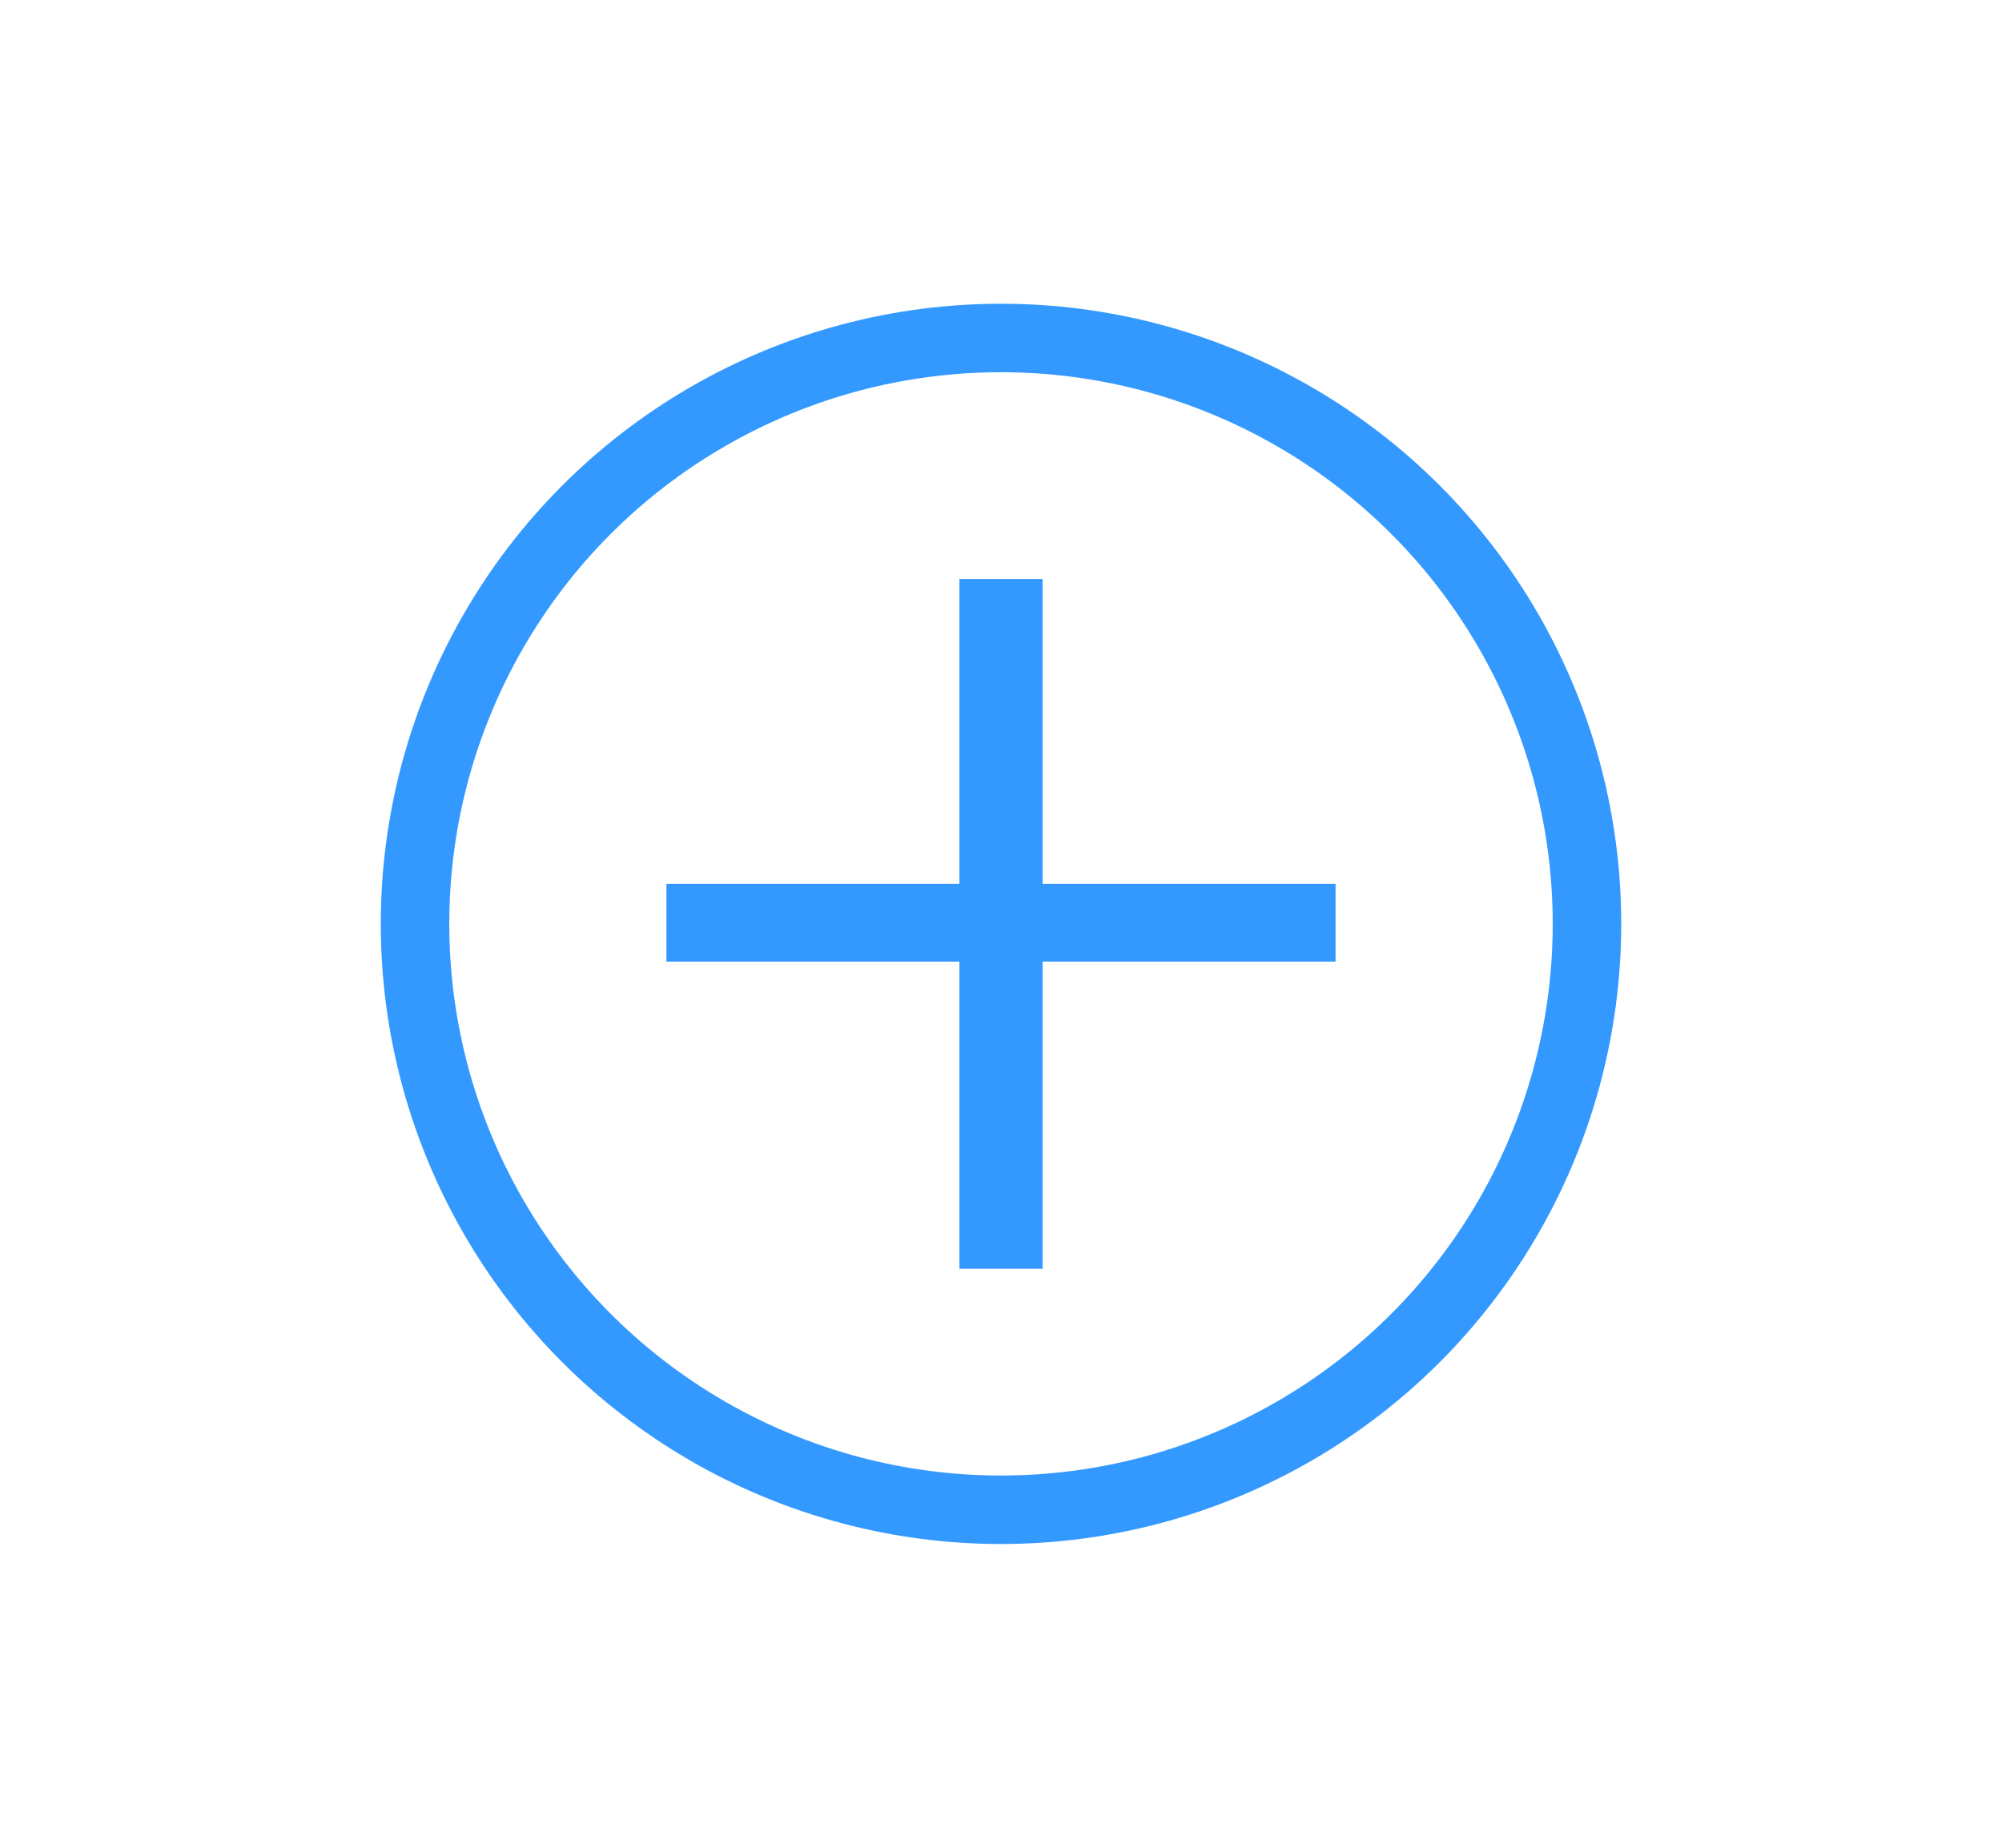 <?xml version="1.0" encoding="utf-8"?>
<!-- Generator: Adobe Illustrator 23.1.0, SVG Export Plug-In . SVG Version: 6.00 Build 0)  -->
<svg version="1.1" id="Layer_1" xmlns="http://www.w3.org/2000/svg" xmlns:xlink="http://www.w3.org/1999/xlink" x="0px" y="0px"
	 viewBox="0 0 52 48" style="enable-background:new 0 0 52 48;" xml:space="preserve">
<style type="text/css">
	.st0{fill:none;stroke:#3399FF;stroke-width:1.779;stroke-linecap:round;stroke-miterlimit:10;}
	.st1{fill:#3399FF;}
</style>
<g>
	<g>
		<circle class="st0" cx="26" cy="24" r="15.22"/>
		<g>
			<path class="st1" d="M27.08,15.04v7.92h7.61v2.02h-7.61v7.98h-2.16v-7.98h-7.61v-2.02h7.61v-7.92H27.08z"/>
		</g>
	</g>
</g>
</svg>
